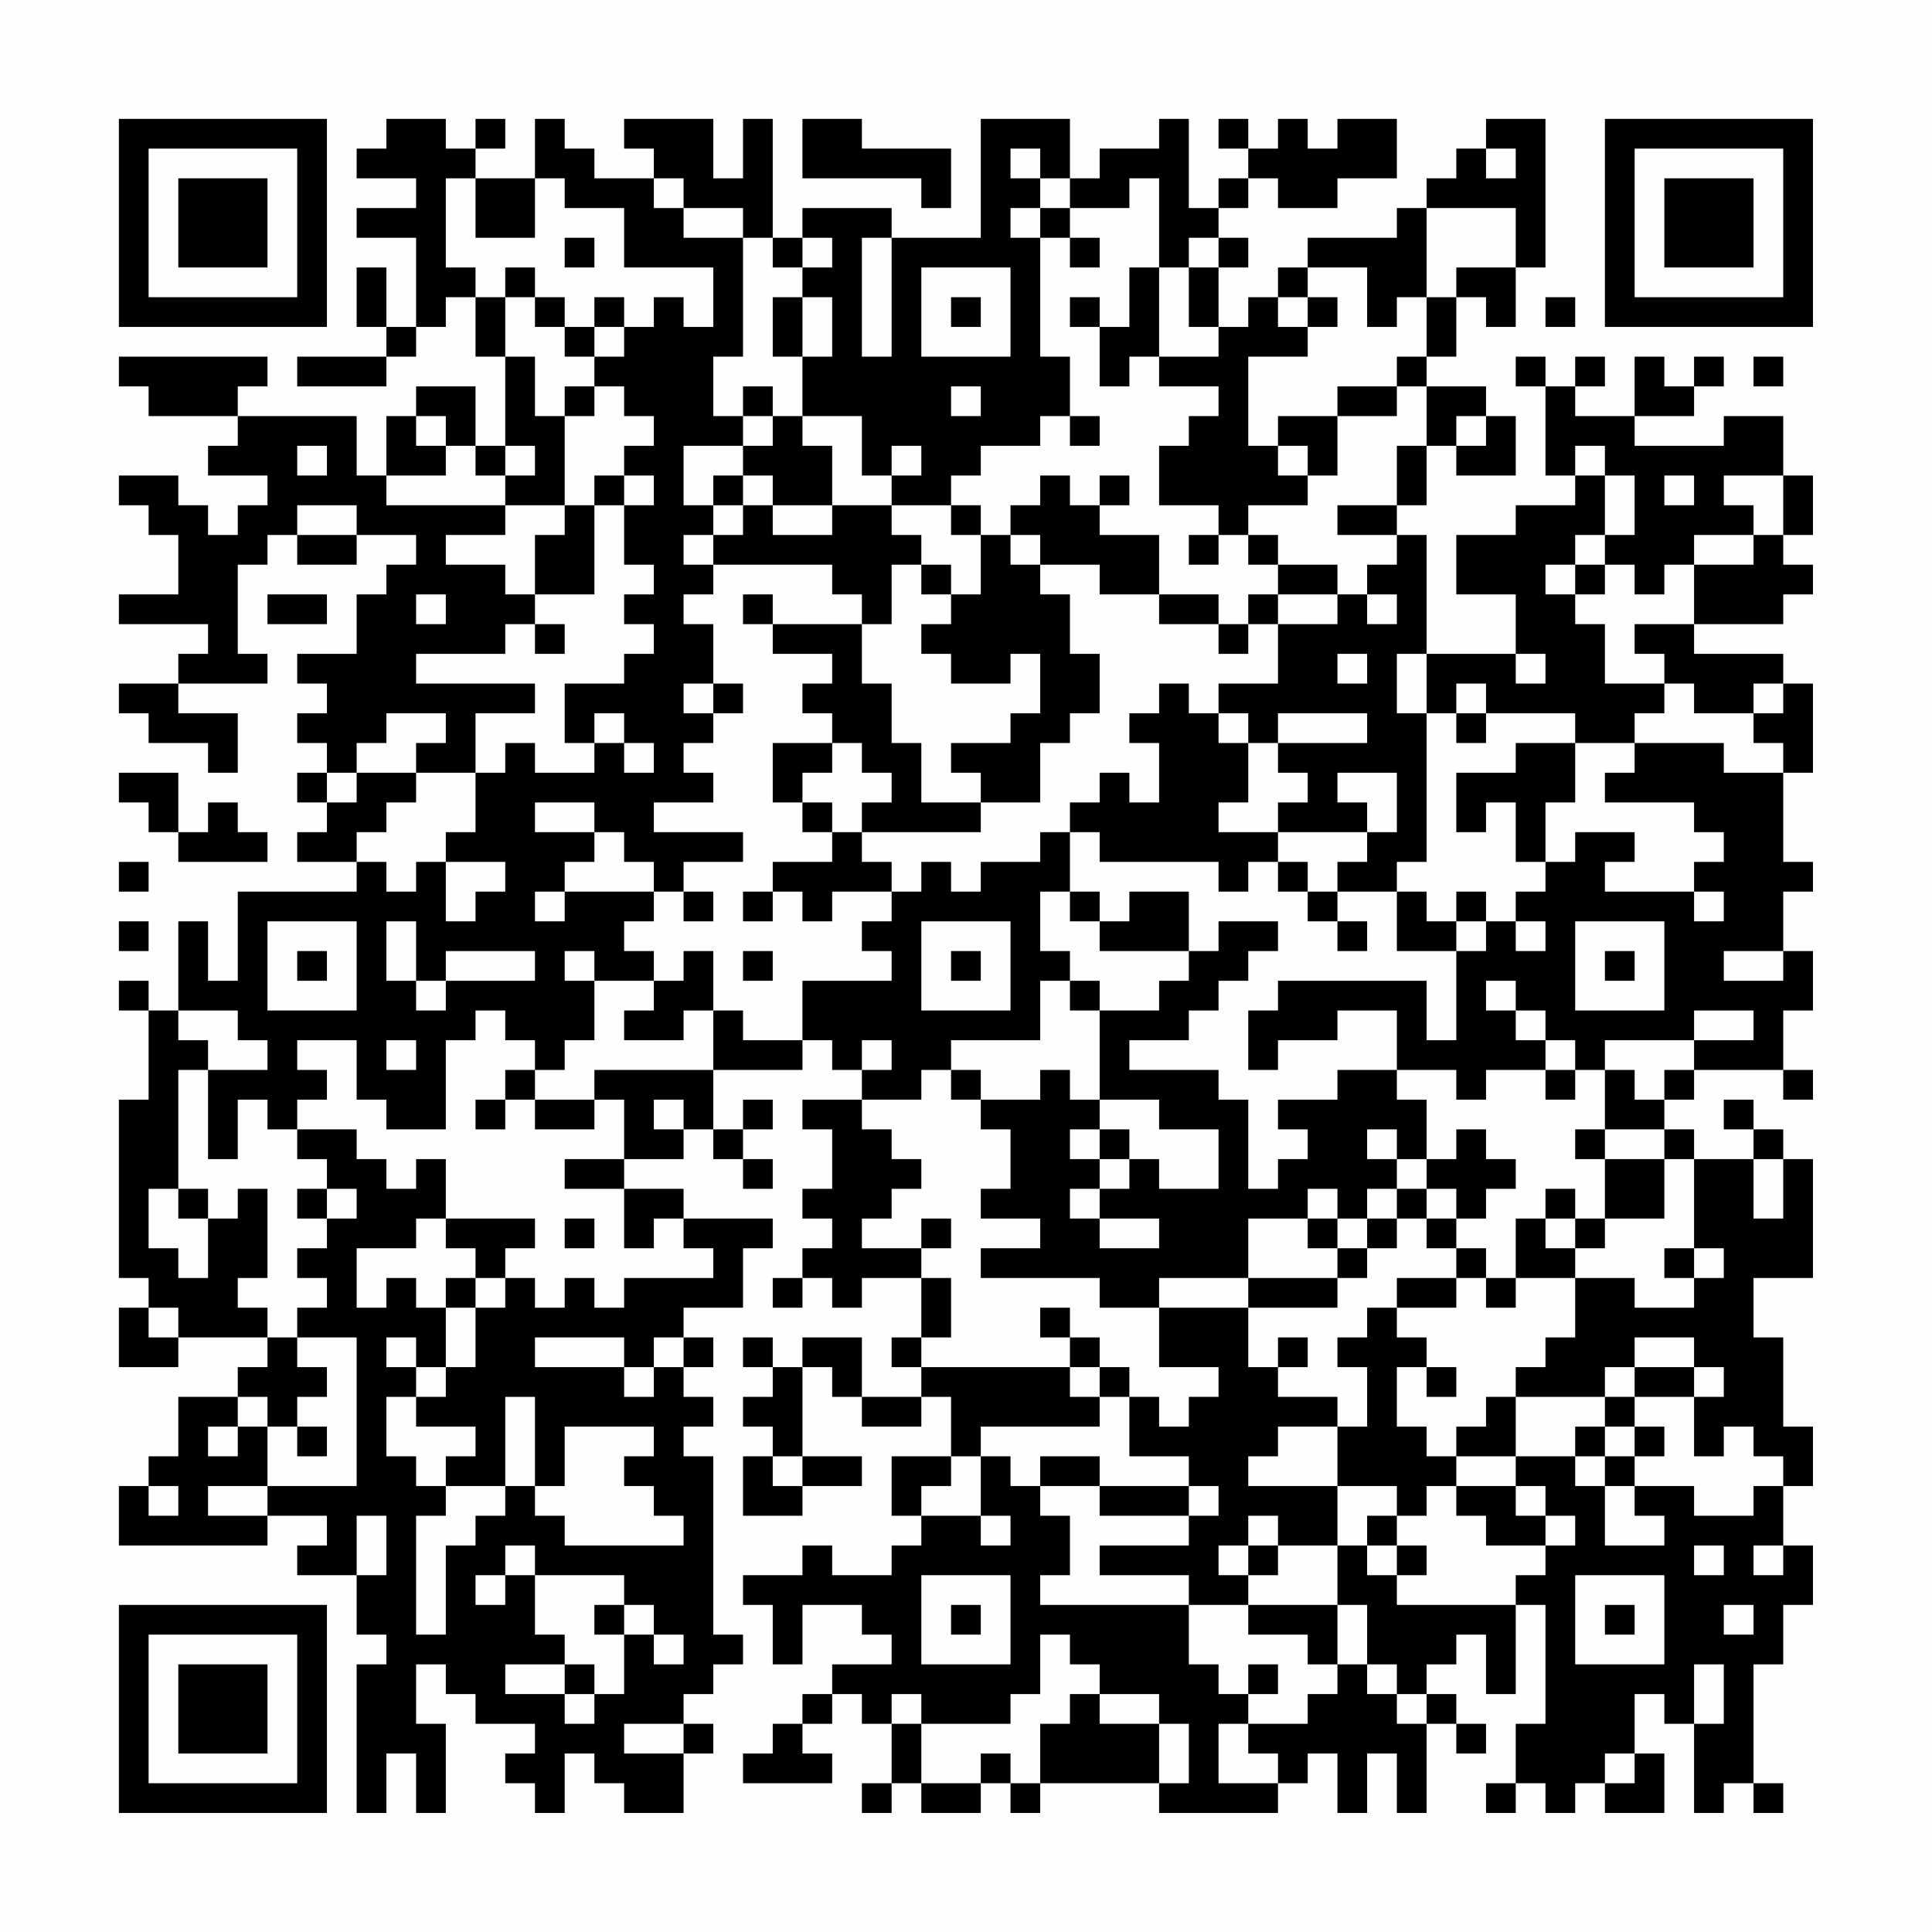 <?xml version="1.0" encoding="UTF-8"?>
<svg xmlns="http://www.w3.org/2000/svg" version="1.1" width="300" height="300" viewBox="0 0 300 300"><rect x="0" y="0" width="300" height="300" fill="#fefefe"/><g transform="scale(4.615)"><g transform="translate(4,4)"><path fill-rule="evenodd" d="M9 0L9 1L8 1L8 2L10 2L10 3L8 3L8 4L10 4L10 7L9 7L9 5L8 5L8 7L9 7L9 8L6 8L6 9L9 9L9 8L10 8L10 7L11 7L11 6L12 6L12 8L13 8L13 11L12 11L12 9L10 9L10 10L9 10L9 12L8 12L8 10L4 10L4 9L5 9L5 8L0 8L0 9L1 9L1 10L4 10L4 11L3 11L3 12L5 12L5 13L4 13L4 14L3 14L3 13L2 13L2 12L0 12L0 13L1 13L1 14L2 14L2 16L0 16L0 17L3 17L3 18L2 18L2 19L0 19L0 20L1 20L1 21L3 21L3 22L4 22L4 20L2 20L2 19L5 19L5 18L4 18L4 15L5 15L5 14L6 14L6 15L8 15L8 14L10 14L10 15L9 15L9 16L8 16L8 18L6 18L6 19L7 19L7 20L6 20L6 21L7 21L7 22L6 22L6 23L7 23L7 24L6 24L6 25L8 25L8 26L4 26L4 29L3 29L3 27L2 27L2 30L1 30L1 29L0 29L0 30L1 30L1 33L0 33L0 39L1 39L1 40L0 40L0 42L2 42L2 41L5 41L5 42L4 42L4 43L2 43L2 45L1 45L1 46L0 46L0 48L5 48L5 47L7 47L7 48L6 48L6 49L8 49L8 51L9 51L9 52L8 52L8 57L9 57L9 55L10 55L10 57L11 57L11 54L10 54L10 52L11 52L11 53L12 53L12 54L14 54L14 55L13 55L13 56L14 56L14 57L15 57L15 55L16 55L16 56L17 56L17 57L19 57L19 55L20 55L20 54L19 54L19 53L20 53L20 52L21 52L21 51L20 51L20 45L19 45L19 44L20 44L20 43L19 43L19 42L20 42L20 41L19 41L19 40L21 40L21 38L22 38L22 37L19 37L19 36L17 36L17 35L19 35L19 34L20 34L20 35L21 35L21 36L22 36L22 35L21 35L21 34L22 34L22 33L21 33L21 34L20 34L20 32L23 32L23 31L24 31L24 32L25 32L25 33L23 33L23 34L24 34L24 36L23 36L23 37L24 37L24 38L23 38L23 39L22 39L22 40L23 40L23 39L24 39L24 40L25 40L25 39L27 39L27 41L26 41L26 42L27 42L27 43L25 43L25 41L23 41L23 42L22 42L22 41L21 41L21 42L22 42L22 43L21 43L21 44L22 44L22 45L21 45L21 47L23 47L23 46L25 46L25 45L23 45L23 42L24 42L24 43L25 43L25 44L27 44L27 43L28 43L28 45L26 45L26 47L27 47L27 48L26 48L26 49L24 49L24 48L23 48L23 49L21 49L21 50L22 50L22 52L23 52L23 50L25 50L25 51L26 51L26 52L24 52L24 53L23 53L23 54L22 54L22 55L21 55L21 56L24 56L24 55L23 55L23 54L24 54L24 53L25 53L25 54L26 54L26 56L25 56L25 57L26 57L26 56L27 56L27 57L29 57L29 56L30 56L30 57L31 57L31 56L35 56L35 57L39 57L39 56L40 56L40 55L41 55L41 57L42 57L42 55L43 55L43 57L44 57L44 54L45 54L45 55L46 55L46 54L45 54L45 53L44 53L44 52L45 52L45 51L46 51L46 53L47 53L47 50L48 50L48 54L47 54L47 56L46 56L46 57L47 57L47 56L48 56L48 57L49 57L49 56L50 56L50 57L52 57L52 55L51 55L51 53L52 53L52 54L53 54L53 57L54 57L54 56L55 56L55 57L56 57L56 56L55 56L55 52L56 52L56 50L57 50L57 48L56 48L56 46L57 46L57 44L56 44L56 41L55 41L55 39L57 39L57 35L56 35L56 34L55 34L55 33L54 33L54 34L55 34L55 35L53 35L53 34L52 34L52 33L53 33L53 32L56 32L56 33L57 33L57 32L56 32L56 30L57 30L57 28L56 28L56 26L57 26L57 25L56 25L56 22L57 22L57 19L56 19L56 18L53 18L53 17L56 17L56 16L57 16L57 15L56 15L56 14L57 14L57 12L56 12L56 10L54 10L54 11L51 11L51 10L53 10L53 9L54 9L54 8L53 8L53 9L52 9L52 8L51 8L51 10L49 10L49 9L50 9L50 8L49 8L49 9L48 9L48 8L47 8L47 9L48 9L48 12L49 12L49 13L47 13L47 14L45 14L45 16L47 16L47 18L44 18L44 14L43 14L43 13L44 13L44 11L45 11L45 12L47 12L47 10L46 10L46 9L44 9L44 8L45 8L45 6L46 6L46 7L47 7L47 5L48 5L48 0L46 0L46 1L45 1L45 2L44 2L44 3L43 3L43 4L40 4L40 5L39 5L39 6L38 6L38 7L37 7L37 5L38 5L38 4L37 4L37 3L38 3L38 2L39 2L39 3L41 3L41 2L43 2L43 0L41 0L41 1L40 1L40 0L39 0L39 1L38 1L38 0L37 0L37 1L38 1L38 2L37 2L37 3L36 3L36 0L35 0L35 1L33 1L33 2L32 2L32 0L29 0L29 4L26 4L26 3L23 3L23 4L22 4L22 0L21 0L21 2L20 2L20 0L17 0L17 1L18 1L18 2L16 2L16 1L15 1L15 0L14 0L14 2L12 2L12 1L13 1L13 0L12 0L12 1L11 1L11 0ZM23 0L23 2L27 2L27 3L28 3L28 1L25 1L25 0ZM30 1L30 2L31 2L31 3L30 3L30 4L31 4L31 8L32 8L32 10L31 10L31 11L29 11L29 12L28 12L28 13L26 13L26 12L27 12L27 11L26 11L26 12L25 12L25 10L23 10L23 8L24 8L24 6L23 6L23 5L24 5L24 4L23 4L23 5L22 5L22 4L21 4L21 3L19 3L19 2L18 2L18 3L19 3L19 4L21 4L21 8L20 8L20 10L21 10L21 11L19 11L19 13L20 13L20 14L19 14L19 15L20 15L20 16L19 16L19 17L20 17L20 19L19 19L19 20L20 20L20 21L19 21L19 22L20 22L20 23L18 23L18 24L21 24L21 25L19 25L19 26L18 26L18 25L17 25L17 24L16 24L16 23L14 23L14 24L16 24L16 25L15 25L15 26L14 26L14 27L15 27L15 26L18 26L18 27L17 27L17 28L18 28L18 29L16 29L16 28L15 28L15 29L16 29L16 31L15 31L15 32L14 32L14 31L13 31L13 30L12 30L12 31L11 31L11 34L9 34L9 33L8 33L8 31L6 31L6 32L7 32L7 33L6 33L6 34L5 34L5 33L4 33L4 35L3 35L3 32L5 32L5 31L4 31L4 30L2 30L2 31L3 31L3 32L2 32L2 36L1 36L1 38L2 38L2 39L3 39L3 37L4 37L4 36L5 36L5 39L4 39L4 40L5 40L5 41L6 41L6 42L7 42L7 43L6 43L6 44L5 44L5 43L4 43L4 44L3 44L3 45L4 45L4 44L5 44L5 46L3 46L3 47L5 47L5 46L8 46L8 41L6 41L6 40L7 40L7 39L6 39L6 38L7 38L7 37L8 37L8 36L7 36L7 35L6 35L6 34L8 34L8 35L9 35L9 36L10 36L10 35L11 35L11 37L10 37L10 38L8 38L8 40L9 40L9 39L10 39L10 40L11 40L11 42L10 42L10 41L9 41L9 42L10 42L10 43L9 43L9 45L10 45L10 46L11 46L11 47L10 47L10 51L11 51L11 48L12 48L12 47L13 47L13 46L14 46L14 47L15 47L15 48L19 48L19 47L18 47L18 46L17 46L17 45L18 45L18 44L15 44L15 46L14 46L14 43L13 43L13 46L11 46L11 45L12 45L12 44L10 44L10 43L11 43L11 42L12 42L12 40L13 40L13 39L14 39L14 40L15 40L15 39L16 39L16 40L17 40L17 39L20 39L20 38L19 38L19 37L18 37L18 38L17 38L17 36L15 36L15 35L17 35L17 33L16 33L16 32L20 32L20 30L21 30L21 31L23 31L23 29L26 29L26 28L25 28L25 27L26 27L26 26L27 26L27 25L28 25L28 26L29 26L29 25L31 25L31 24L32 24L32 26L31 26L31 28L32 28L32 29L31 29L31 31L28 31L28 32L27 32L27 33L25 33L25 34L26 34L26 35L27 35L27 36L26 36L26 37L25 37L25 38L27 38L27 39L28 39L28 41L27 41L27 42L32 42L32 43L33 43L33 44L29 44L29 45L28 45L28 46L27 46L27 47L29 47L29 48L30 48L30 47L29 47L29 45L30 45L30 46L31 46L31 47L32 47L32 49L31 49L31 50L36 50L36 52L37 52L37 53L38 53L38 54L37 54L37 56L39 56L39 55L38 55L38 54L40 54L40 53L41 53L41 52L42 52L42 53L43 53L43 54L44 54L44 53L43 53L43 52L42 52L42 50L41 50L41 48L42 48L42 49L43 49L43 50L47 50L47 49L48 49L48 48L49 48L49 47L48 47L48 46L47 46L47 45L49 45L49 46L50 46L50 48L52 48L52 47L51 47L51 46L53 46L53 47L55 47L55 46L56 46L56 45L55 45L55 44L54 44L54 45L53 45L53 43L54 43L54 42L53 42L53 41L51 41L51 42L50 42L50 43L47 43L47 42L48 42L48 41L49 41L49 39L51 39L51 40L53 40L53 39L54 39L54 38L53 38L53 35L52 35L52 34L50 34L50 32L51 32L51 33L52 33L52 32L53 32L53 31L55 31L55 30L53 30L53 31L50 31L50 32L49 32L49 31L48 31L48 30L47 30L47 29L46 29L46 30L47 30L47 31L48 31L48 32L46 32L46 33L45 33L45 32L43 32L43 30L41 30L41 31L39 31L39 32L38 32L38 30L39 30L39 29L44 29L44 31L45 31L45 28L46 28L46 27L47 27L47 28L48 28L48 27L47 27L47 26L48 26L48 25L49 25L49 24L51 24L51 25L50 25L50 26L53 26L53 27L54 27L54 26L53 26L53 25L54 25L54 24L53 24L53 23L50 23L50 22L51 22L51 21L54 21L54 22L56 22L56 21L55 21L55 20L56 20L56 19L55 19L55 20L53 20L53 19L52 19L52 18L51 18L51 17L53 17L53 15L55 15L55 14L56 14L56 12L54 12L54 13L55 13L55 14L53 14L53 15L52 15L52 16L51 16L51 15L50 15L50 14L51 14L51 12L50 12L50 11L49 11L49 12L50 12L50 14L49 14L49 15L48 15L48 16L49 16L49 17L50 17L50 19L52 19L52 20L51 20L51 21L49 21L49 20L46 20L46 19L45 19L45 20L44 20L44 18L43 18L43 20L44 20L44 25L43 25L43 26L41 26L41 25L42 25L42 24L43 24L43 22L41 22L41 23L42 23L42 24L39 24L39 23L40 23L40 22L39 22L39 21L42 21L42 20L39 20L39 21L38 21L38 20L37 20L37 19L39 19L39 17L41 17L41 16L42 16L42 17L43 17L43 16L42 16L42 15L43 15L43 14L41 14L41 13L43 13L43 11L44 11L44 9L43 9L43 8L44 8L44 6L45 6L45 5L47 5L47 3L44 3L44 6L43 6L43 7L42 7L42 5L40 5L40 6L39 6L39 7L40 7L40 8L38 8L38 11L39 11L39 12L40 12L40 13L38 13L38 14L37 14L37 13L35 13L35 11L36 11L36 10L37 10L37 9L35 9L35 8L37 8L37 7L36 7L36 5L37 5L37 4L36 4L36 5L35 5L35 2L34 2L34 3L32 3L32 2L31 2L31 1ZM46 1L46 2L47 2L47 1ZM11 2L11 5L12 5L12 6L13 6L13 8L14 8L14 10L15 10L15 13L13 13L13 12L14 12L14 11L13 11L13 12L12 12L12 11L11 11L11 10L10 10L10 11L11 11L11 12L9 12L9 13L13 13L13 14L11 14L11 15L13 15L13 16L14 16L14 17L13 17L13 18L10 18L10 19L14 19L14 20L12 20L12 22L10 22L10 21L11 21L11 20L9 20L9 21L8 21L8 22L7 22L7 23L8 23L8 22L10 22L10 23L9 23L9 24L8 24L8 25L9 25L9 26L10 26L10 25L11 25L11 27L12 27L12 26L13 26L13 25L11 25L11 24L12 24L12 22L13 22L13 21L14 21L14 22L16 22L16 21L17 21L17 22L18 22L18 21L17 21L17 20L16 20L16 21L15 21L15 19L17 19L17 18L18 18L18 17L17 17L17 16L18 16L18 15L17 15L17 13L18 13L18 12L17 12L17 11L18 11L18 10L17 10L17 9L16 9L16 8L17 8L17 7L18 7L18 6L19 6L19 7L20 7L20 5L17 5L17 3L15 3L15 2L14 2L14 4L12 4L12 2ZM31 3L31 4L32 4L32 5L33 5L33 4L32 4L32 3ZM15 4L15 5L16 5L16 4ZM25 4L25 8L26 8L26 4ZM13 5L13 6L14 6L14 7L15 7L15 8L16 8L16 7L17 7L17 6L16 6L16 7L15 7L15 6L14 6L14 5ZM27 5L27 8L30 8L30 5ZM34 5L34 7L33 7L33 6L32 6L32 7L33 7L33 9L34 9L34 8L35 8L35 5ZM22 6L22 8L23 8L23 6ZM28 6L28 7L29 7L29 6ZM40 6L40 7L41 7L41 6ZM48 6L48 7L49 7L49 6ZM55 8L55 9L56 9L56 8ZM15 9L15 10L16 10L16 9ZM21 9L21 10L22 10L22 11L21 11L21 12L20 12L20 13L21 13L21 14L20 14L20 15L24 15L24 16L25 16L25 17L22 17L22 16L21 16L21 17L22 17L22 18L24 18L24 19L23 19L23 20L24 20L24 21L22 21L22 23L23 23L23 24L24 24L24 25L22 25L22 26L21 26L21 27L22 27L22 26L23 26L23 27L24 27L24 26L26 26L26 25L25 25L25 24L29 24L29 23L31 23L31 21L32 21L32 20L33 20L33 18L32 18L32 16L31 16L31 15L33 15L33 16L35 16L35 17L37 17L37 18L38 18L38 17L39 17L39 16L41 16L41 15L39 15L39 14L38 14L38 15L39 15L39 16L38 16L38 17L37 17L37 16L35 16L35 14L33 14L33 13L34 13L34 12L33 12L33 13L32 13L32 12L31 12L31 13L30 13L30 14L29 14L29 13L28 13L28 14L29 14L29 16L28 16L28 15L27 15L27 14L26 14L26 13L24 13L24 11L23 11L23 10L22 10L22 9ZM28 9L28 10L29 10L29 9ZM41 9L41 10L39 10L39 11L40 11L40 12L41 12L41 10L43 10L43 9ZM32 10L32 11L33 11L33 10ZM45 10L45 11L46 11L46 10ZM6 11L6 12L7 12L7 11ZM16 12L16 13L15 13L15 14L14 14L14 16L16 16L16 13L17 13L17 12ZM21 12L21 13L22 13L22 14L24 14L24 13L22 13L22 12ZM52 12L52 13L53 13L53 12ZM6 13L6 14L8 14L8 13ZM30 14L30 15L31 15L31 14ZM36 14L36 15L37 15L37 14ZM26 15L26 17L25 17L25 19L26 19L26 21L27 21L27 23L29 23L29 22L28 22L28 21L30 21L30 20L31 20L31 18L30 18L30 19L28 19L28 18L27 18L27 17L28 17L28 16L27 16L27 15ZM49 15L49 16L50 16L50 15ZM5 16L5 17L7 17L7 16ZM10 16L10 17L11 17L11 16ZM14 17L14 18L15 18L15 17ZM41 18L41 19L42 19L42 18ZM47 18L47 19L48 19L48 18ZM20 19L20 20L21 20L21 19ZM35 19L35 20L34 20L34 21L35 21L35 23L34 23L34 22L33 22L33 23L32 23L32 24L33 24L33 25L37 25L37 26L38 26L38 25L39 25L39 26L40 26L40 27L41 27L41 28L42 28L42 27L41 27L41 26L40 26L40 25L39 25L39 24L37 24L37 23L38 23L38 21L37 21L37 20L36 20L36 19ZM45 20L45 21L46 21L46 20ZM24 21L24 22L23 22L23 23L24 23L24 24L25 24L25 23L26 23L26 22L25 22L25 21ZM47 21L47 22L45 22L45 24L46 24L46 23L47 23L47 25L48 25L48 23L49 23L49 21ZM0 22L0 23L1 23L1 24L2 24L2 25L5 25L5 24L4 24L4 23L3 23L3 24L2 24L2 22ZM0 25L0 26L1 26L1 25ZM19 26L19 27L20 27L20 26ZM32 26L32 27L33 27L33 28L36 28L36 29L35 29L35 30L33 30L33 29L32 29L32 30L33 30L33 33L32 33L32 32L31 32L31 33L29 33L29 32L28 32L28 33L29 33L29 34L30 34L30 36L29 36L29 37L31 37L31 38L29 38L29 39L33 39L33 40L35 40L35 42L37 42L37 43L36 43L36 44L35 44L35 43L34 43L34 42L33 42L33 41L32 41L32 40L31 40L31 41L32 41L32 42L33 42L33 43L34 43L34 45L36 45L36 46L33 46L33 45L31 45L31 46L33 46L33 47L36 47L36 48L33 48L33 49L36 49L36 50L38 50L38 51L40 51L40 52L41 52L41 50L38 50L38 49L39 49L39 48L41 48L41 46L43 46L43 47L42 47L42 48L43 48L43 49L44 49L44 48L43 48L43 47L44 47L44 46L45 46L45 47L46 47L46 48L48 48L48 47L47 47L47 46L45 46L45 45L47 45L47 43L46 43L46 44L45 44L45 45L44 45L44 44L43 44L43 42L44 42L44 43L45 43L45 42L44 42L44 41L43 41L43 40L45 40L45 39L46 39L46 40L47 40L47 39L49 39L49 38L50 38L50 37L52 37L52 35L50 35L50 34L49 34L49 35L50 35L50 37L49 37L49 36L48 36L48 37L47 37L47 39L46 39L46 38L45 38L45 37L46 37L46 36L47 36L47 35L46 35L46 34L45 34L45 35L44 35L44 33L43 33L43 32L41 32L41 33L39 33L39 34L40 34L40 35L39 35L39 36L38 36L38 33L37 33L37 32L34 32L34 31L36 31L36 30L37 30L37 29L38 29L38 28L39 28L39 27L37 27L37 28L36 28L36 26L34 26L34 27L33 27L33 26ZM43 26L43 28L45 28L45 27L46 27L46 26L45 26L45 27L44 27L44 26ZM0 27L0 28L1 28L1 27ZM5 27L5 30L8 30L8 27ZM9 27L9 29L10 29L10 30L11 30L11 29L14 29L14 28L11 28L11 29L10 29L10 27ZM27 27L27 30L30 30L30 27ZM49 27L49 30L52 30L52 27ZM6 28L6 29L7 29L7 28ZM19 28L19 29L18 29L18 30L17 30L17 31L19 31L19 30L20 30L20 28ZM21 28L21 29L22 29L22 28ZM28 28L28 29L29 29L29 28ZM50 28L50 29L51 29L51 28ZM54 28L54 29L56 29L56 28ZM9 31L9 32L10 32L10 31ZM25 31L25 32L26 32L26 31ZM13 32L13 33L12 33L12 34L13 34L13 33L14 33L14 34L16 34L16 33L14 33L14 32ZM48 32L48 33L49 33L49 32ZM18 33L18 34L19 34L19 33ZM33 33L33 34L32 34L32 35L33 35L33 36L32 36L32 37L33 37L33 38L35 38L35 37L33 37L33 36L34 36L34 35L35 35L35 36L37 36L37 34L35 34L35 33ZM33 34L33 35L34 35L34 34ZM42 34L42 35L43 35L43 36L42 36L42 37L41 37L41 36L40 36L40 37L38 37L38 39L35 39L35 40L38 40L38 42L39 42L39 43L41 43L41 44L39 44L39 45L38 45L38 46L41 46L41 44L42 44L42 42L41 42L41 41L42 41L42 40L43 40L43 39L45 39L45 38L44 38L44 37L45 37L45 36L44 36L44 35L43 35L43 34ZM55 35L55 37L56 37L56 35ZM2 36L2 37L3 37L3 36ZM6 36L6 37L7 37L7 36ZM43 36L43 37L42 37L42 38L41 38L41 37L40 37L40 38L41 38L41 39L38 39L38 40L41 40L41 39L42 39L42 38L43 38L43 37L44 37L44 36ZM11 37L11 38L12 38L12 39L11 39L11 40L12 40L12 39L13 39L13 38L14 38L14 37ZM15 37L15 38L16 38L16 37ZM27 37L27 38L28 38L28 37ZM48 37L48 38L49 38L49 37ZM52 38L52 39L53 39L53 38ZM1 40L1 41L2 41L2 40ZM14 41L14 42L17 42L17 43L18 43L18 42L19 42L19 41L18 41L18 42L17 42L17 41ZM39 41L39 42L40 42L40 41ZM51 42L51 43L50 43L50 44L49 44L49 45L50 45L50 46L51 46L51 45L52 45L52 44L51 44L51 43L53 43L53 42ZM6 44L6 45L7 45L7 44ZM50 44L50 45L51 45L51 44ZM22 45L22 46L23 46L23 45ZM1 46L1 47L2 47L2 46ZM36 46L36 47L37 47L37 46ZM8 47L8 49L9 49L9 47ZM38 47L38 48L37 48L37 49L38 49L38 48L39 48L39 47ZM13 48L13 49L12 49L12 50L13 50L13 49L14 49L14 51L15 51L15 52L13 52L13 53L15 53L15 54L16 54L16 53L17 53L17 51L18 51L18 52L19 52L19 51L18 51L18 50L17 50L17 49L14 49L14 48ZM53 48L53 49L54 49L54 48ZM55 48L55 49L56 49L56 48ZM27 49L27 52L30 52L30 49ZM49 49L49 52L52 52L52 49ZM16 50L16 51L17 51L17 50ZM28 50L28 51L29 51L29 50ZM50 50L50 51L51 51L51 50ZM54 50L54 51L55 51L55 50ZM31 51L31 53L30 53L30 54L27 54L27 53L26 53L26 54L27 54L27 56L29 56L29 55L30 55L30 56L31 56L31 54L32 54L32 53L33 53L33 54L35 54L35 56L36 56L36 54L35 54L35 53L33 53L33 52L32 52L32 51ZM15 52L15 53L16 53L16 52ZM38 52L38 53L39 53L39 52ZM53 52L53 54L54 54L54 52ZM17 54L17 55L19 55L19 54ZM50 55L50 56L51 56L51 55ZM0 0L0 7L7 7L7 0ZM1 1L1 6L6 6L6 1ZM2 2L2 5L5 5L5 2ZM50 0L50 7L57 7L57 0ZM51 1L51 6L56 6L56 1ZM52 2L52 5L55 5L55 2ZM0 50L0 57L7 57L7 50ZM1 51L1 56L6 56L6 51ZM2 52L2 55L5 55L5 52Z" fill="#000000"/></g></g></svg>
